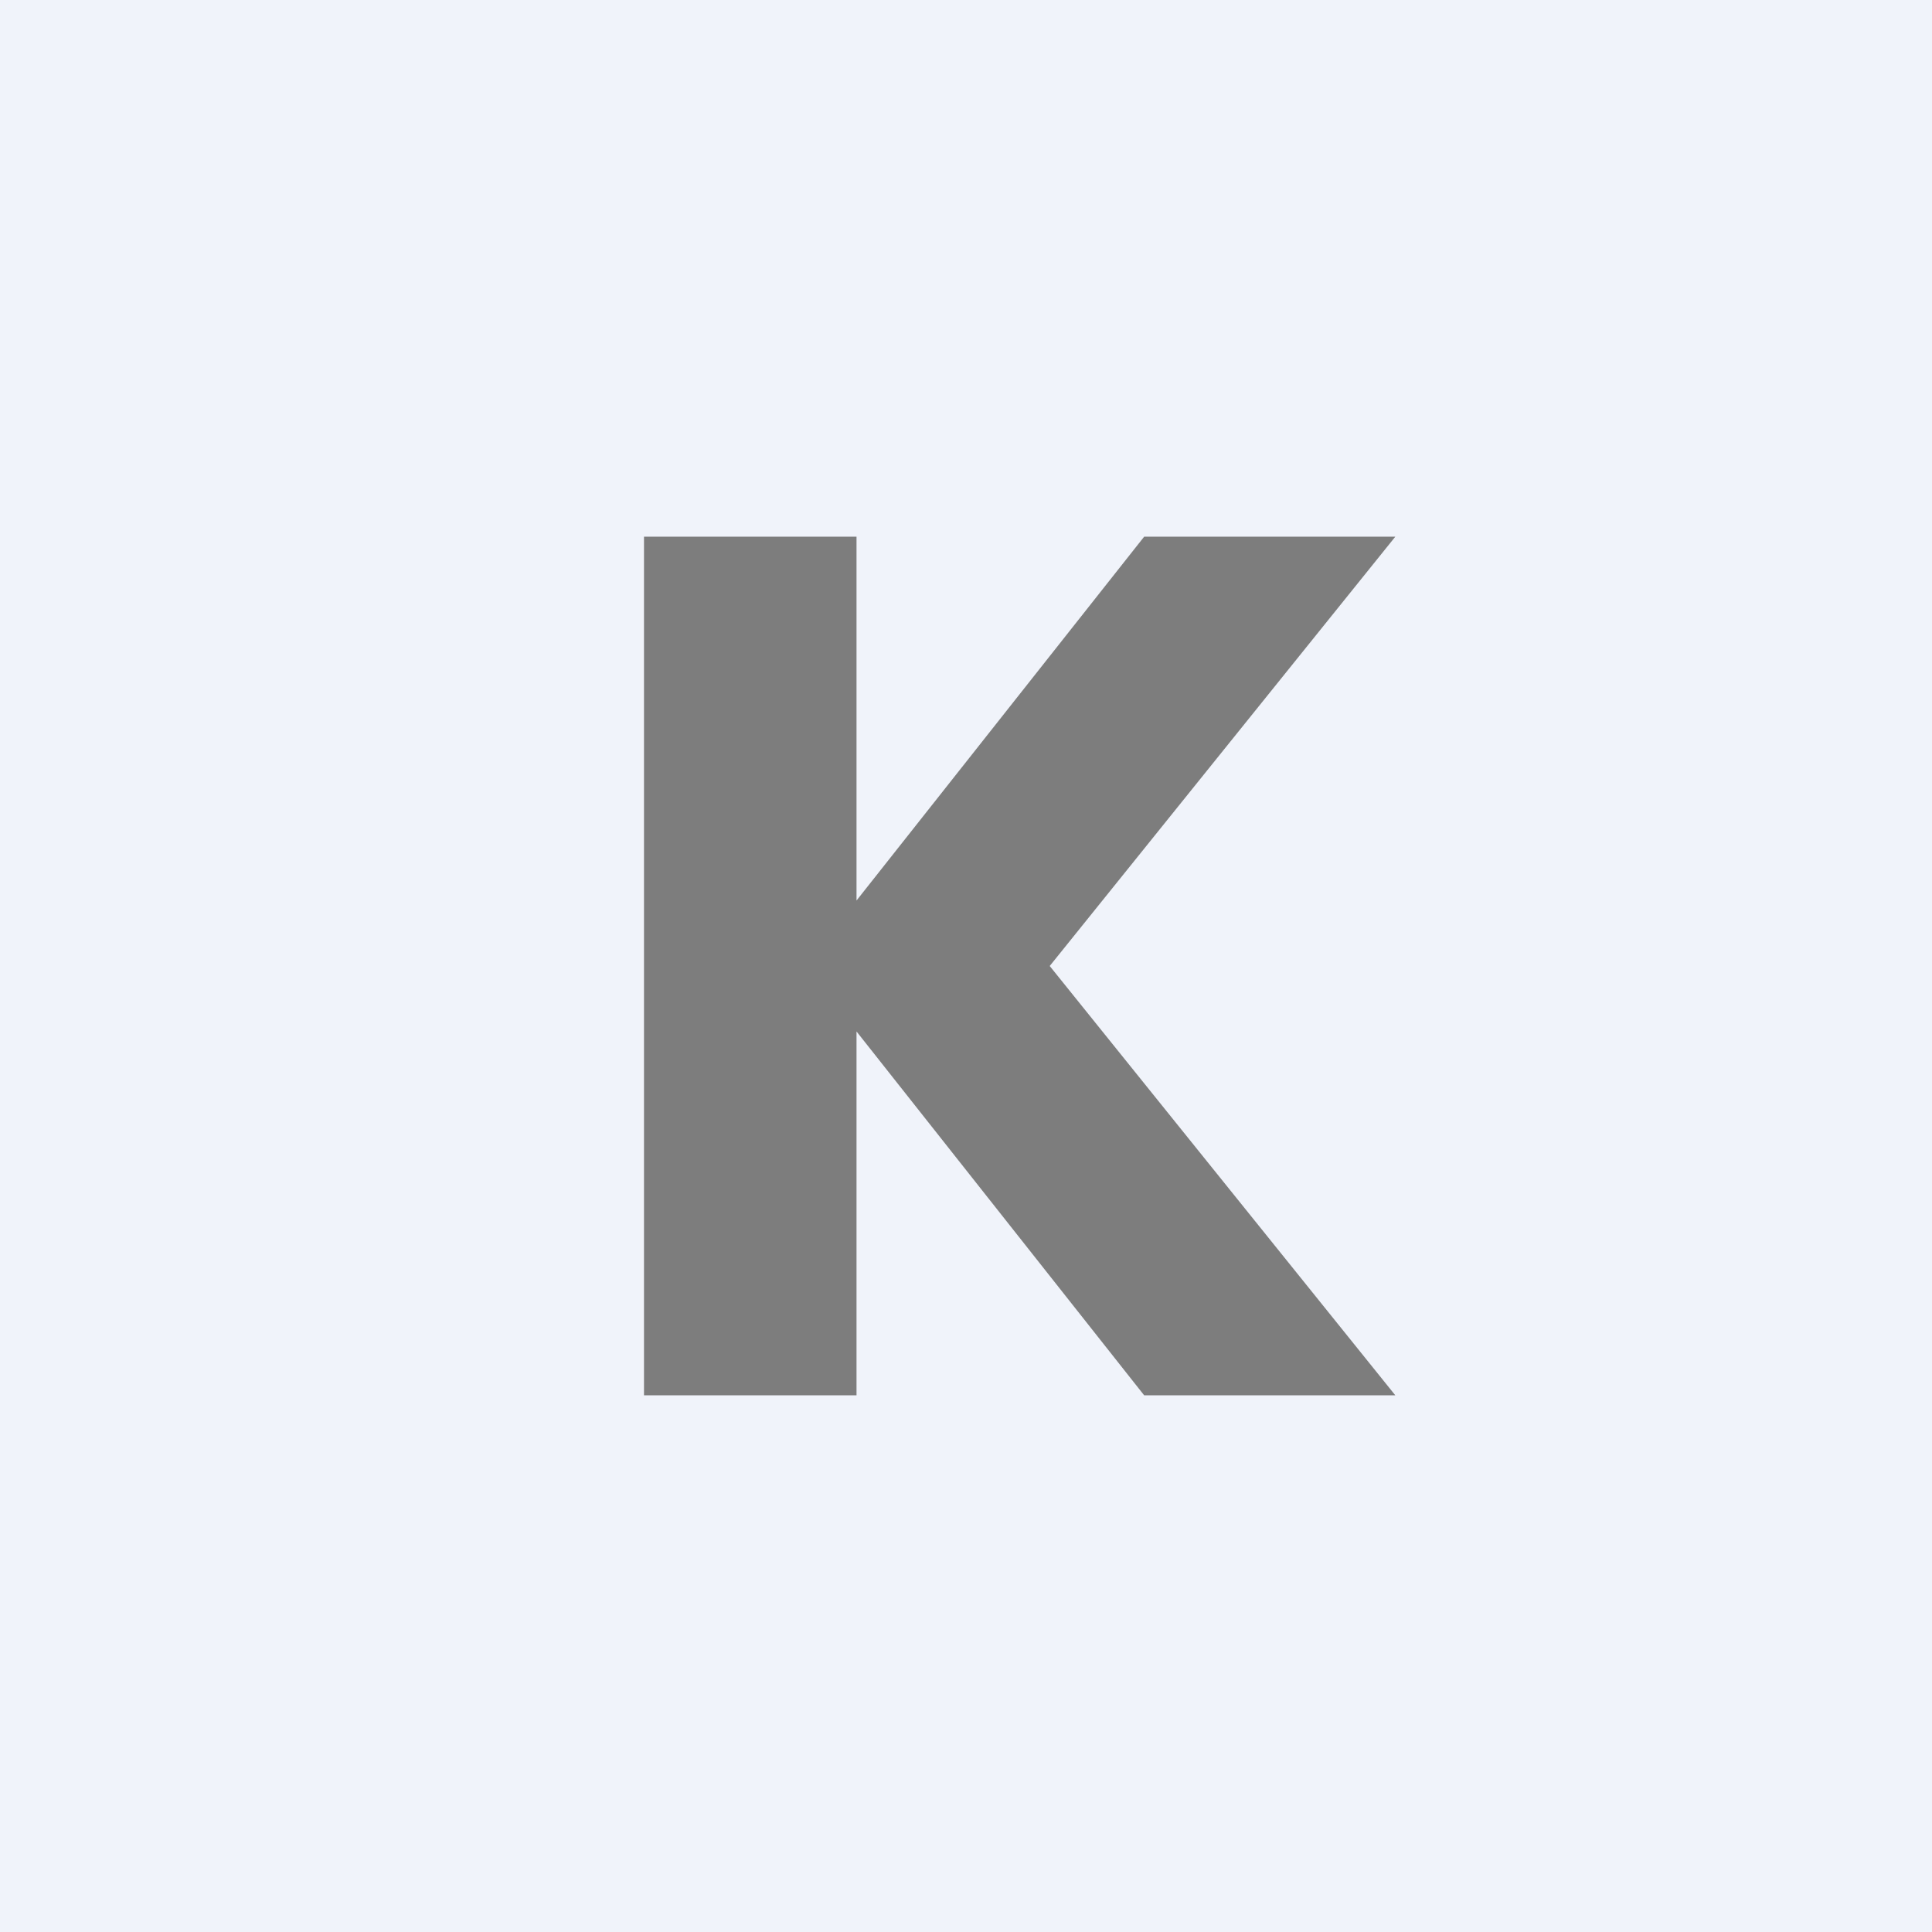 <!-- by TradingView --><svg width="18" height="18" viewBox="0 0 18 18" xmlns="http://www.w3.org/2000/svg"><path fill="#F0F3FA" d="M0 0h18v18H0z"/><path d="M6 5h1.98v3.39L10.66 5H13L9.78 9 13 13h-2.34L7.98 9.61V13H6V5Z" fill="#7D7D7D"/></svg>